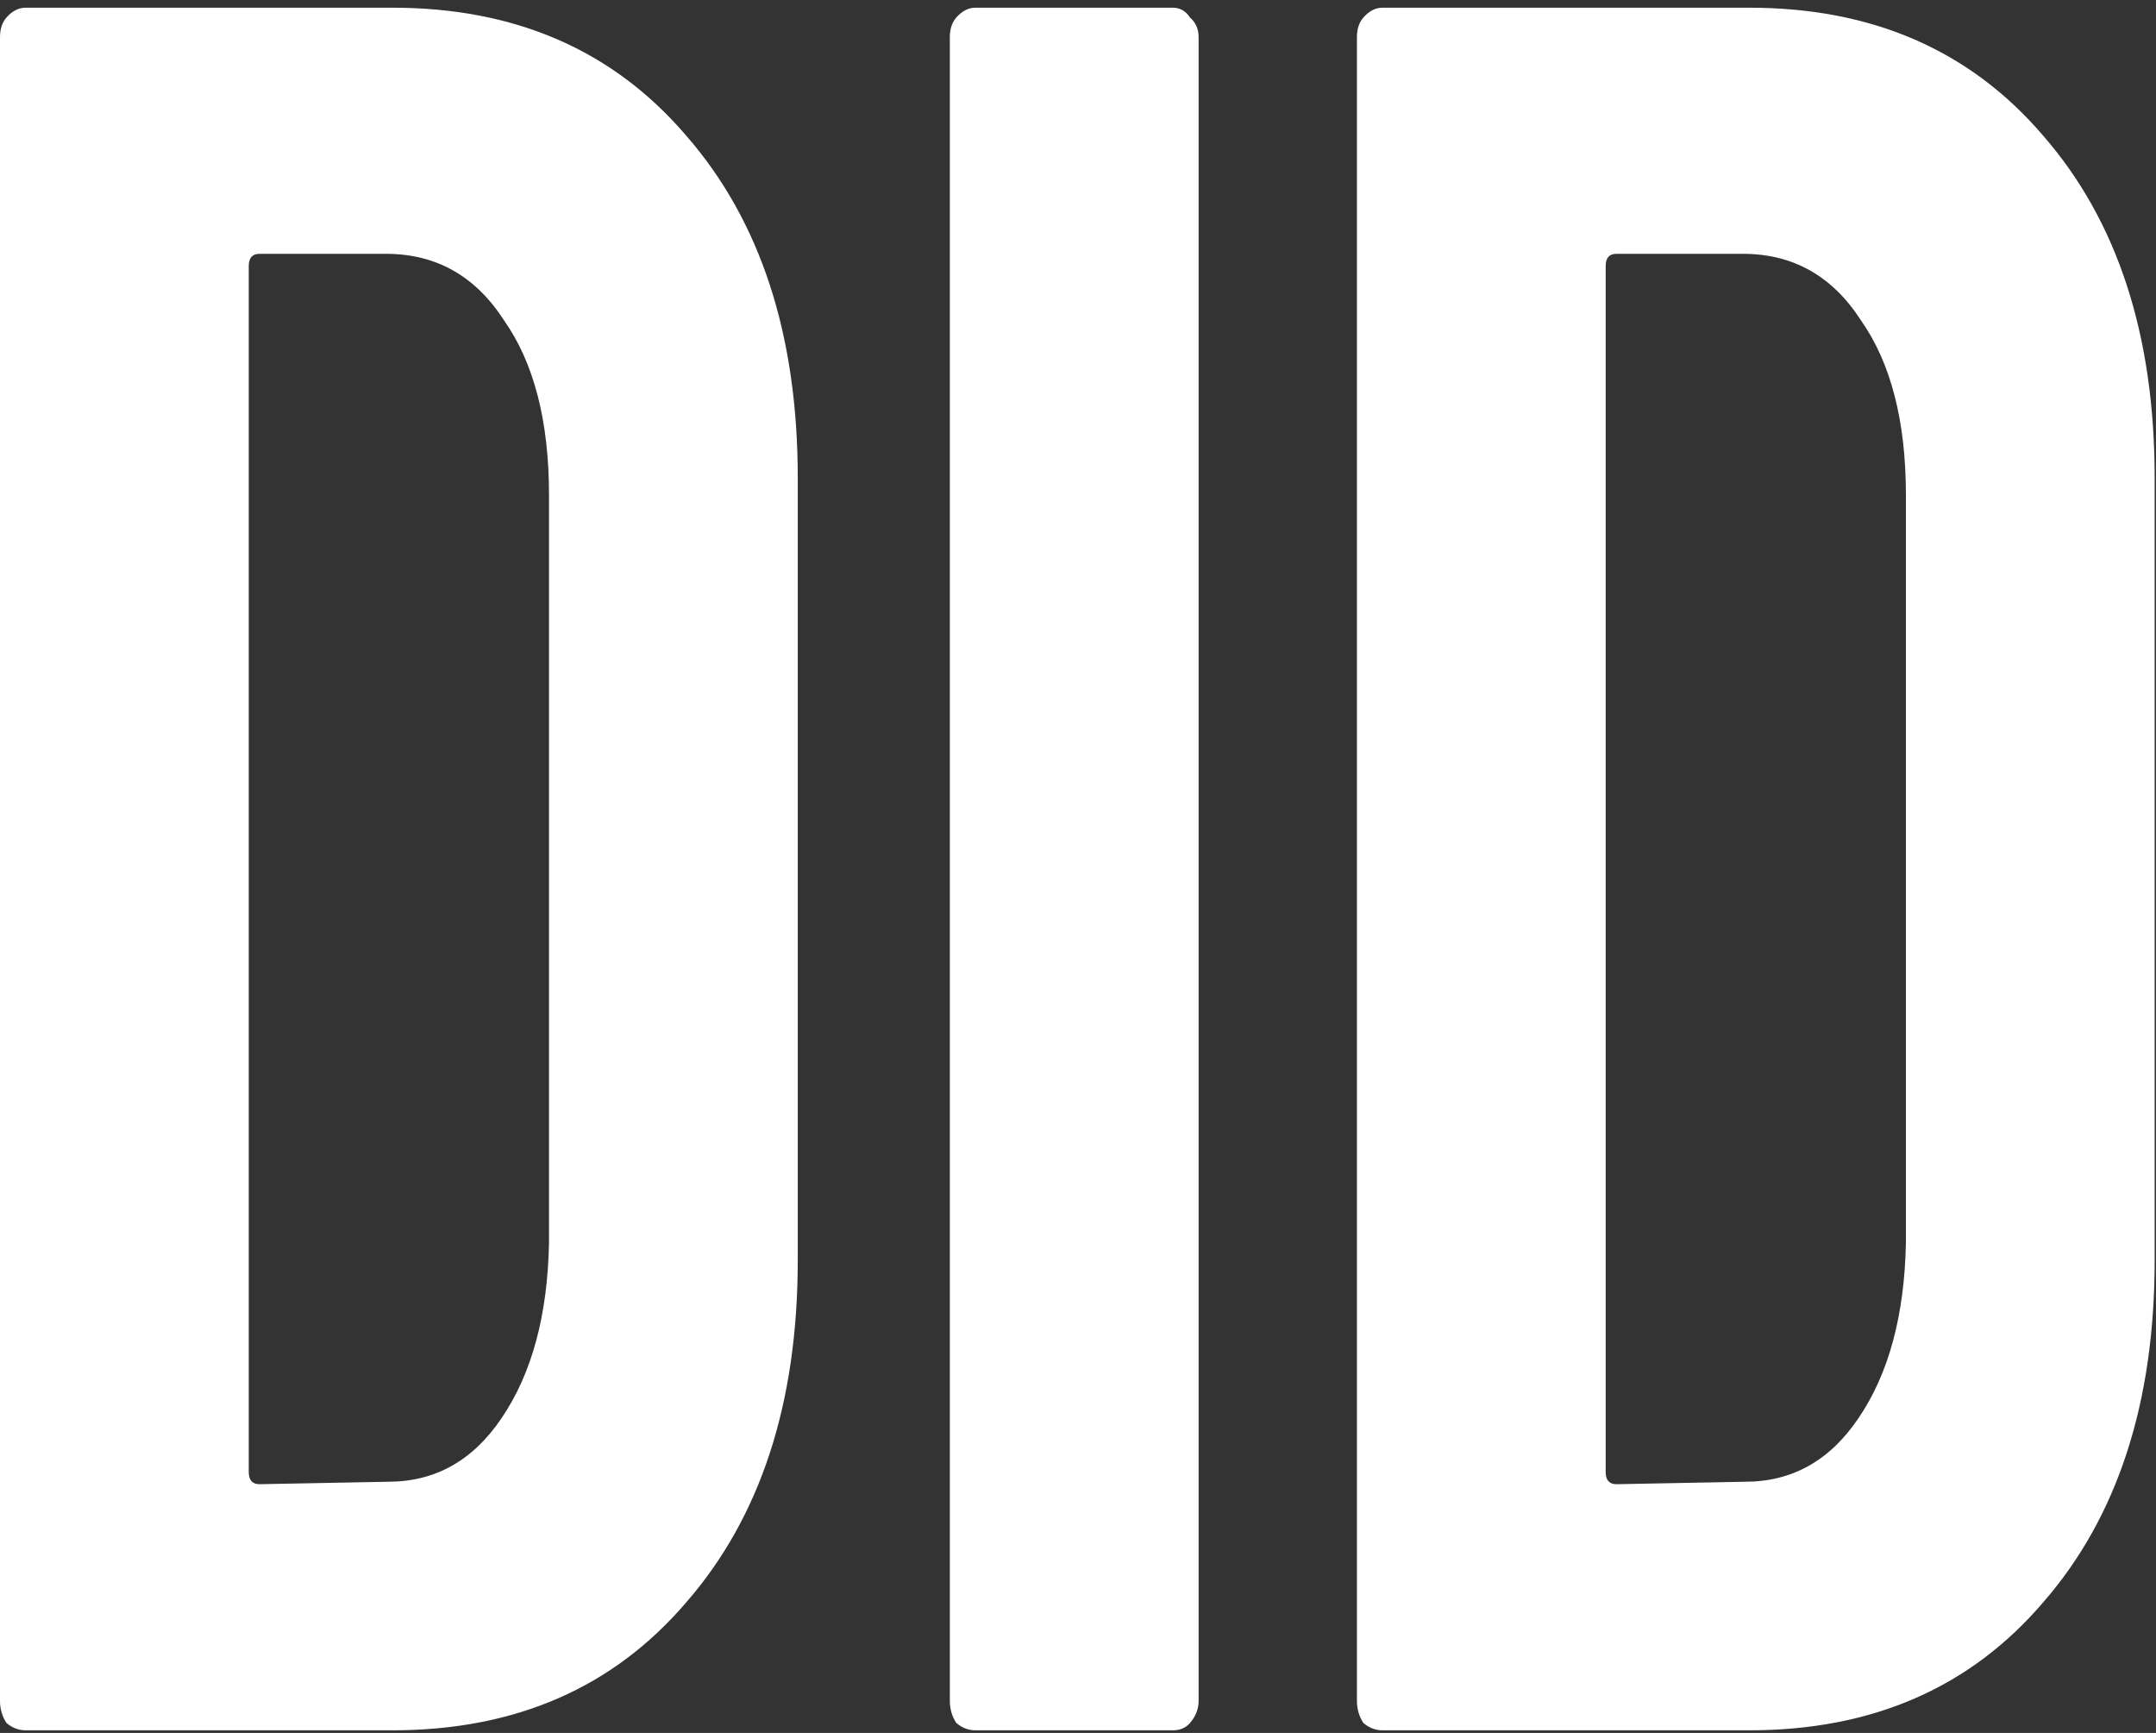 <svg width="56" height="45" viewBox="0 0 56 45" fill="none" xmlns="http://www.w3.org/2000/svg">
<rect x="0" y="0" width="56" height="45" fill="#333333" stroke="none"/>
<g clip-path="url(#clip0_66_665)">
<path d="M0.668 44.932C0.483 44.932 0.316 44.868 0.167 44.74C0.056 44.569 0 44.378 0 44.165V0.967C0 0.754 0.056 0.584 0.167 0.456C0.316 0.286 0.483 0.2 0.668 0.2H10.193C13.387 0.2 15.931 1.308 17.824 3.523C19.756 5.738 20.721 8.699 20.721 12.406V32.726C20.721 36.433 19.756 39.393 17.824 41.609C15.931 43.824 13.387 44.932 10.193 44.932H0.668ZM6.461 38.222C6.461 38.435 6.554 38.541 6.74 38.541L10.082 38.477C11.307 38.477 12.291 37.924 13.034 36.816C13.814 35.666 14.223 34.154 14.26 32.279V12.853C14.26 10.936 13.87 9.424 13.09 8.316C12.347 7.166 11.326 6.591 10.026 6.591H6.74C6.554 6.591 6.461 6.697 6.461 6.91V38.222Z" fill="white"/>
<path d="M35.913 44.932C35.727 44.932 35.56 44.868 35.412 44.74C35.3 44.569 35.245 44.378 35.245 44.165V0.967C35.245 0.754 35.3 0.584 35.412 0.456C35.56 0.286 35.727 0.2 35.913 0.2H45.438C48.632 0.2 51.175 1.308 53.069 3.523C55 5.738 55.965 8.699 55.965 12.406V32.726C55.965 36.433 55 39.393 53.069 41.609C51.175 43.824 48.632 44.932 45.438 44.932H35.913ZM41.706 38.222C41.706 38.435 41.799 38.541 41.985 38.541L45.327 38.477C46.552 38.477 47.536 37.924 48.279 36.816C49.059 35.666 49.467 34.154 49.504 32.279V12.853C49.504 10.936 49.114 9.424 48.335 8.316C47.592 7.166 46.571 6.591 45.271 6.591H41.985C41.799 6.591 41.706 6.697 41.706 6.91V38.222Z" fill="white"/>
<path d="M25.34 44.932C25.154 44.932 24.987 44.868 24.838 44.74C24.727 44.569 24.671 44.378 24.671 44.165V0.967C24.671 0.754 24.727 0.584 24.838 0.456C24.987 0.286 25.154 0.2 25.34 0.2H30.464C30.65 0.2 30.799 0.286 30.91 0.456C31.058 0.584 31.133 0.754 31.133 0.967V44.165C31.133 44.378 31.058 44.569 30.91 44.74C30.799 44.868 30.65 44.932 30.464 44.932H25.34Z" fill="white"/>
</g>
<defs>
<clipPath id="clip0_66_665">
<rect width="56" height="45" fill="white"/>
</clipPath>
</defs>
</svg>
